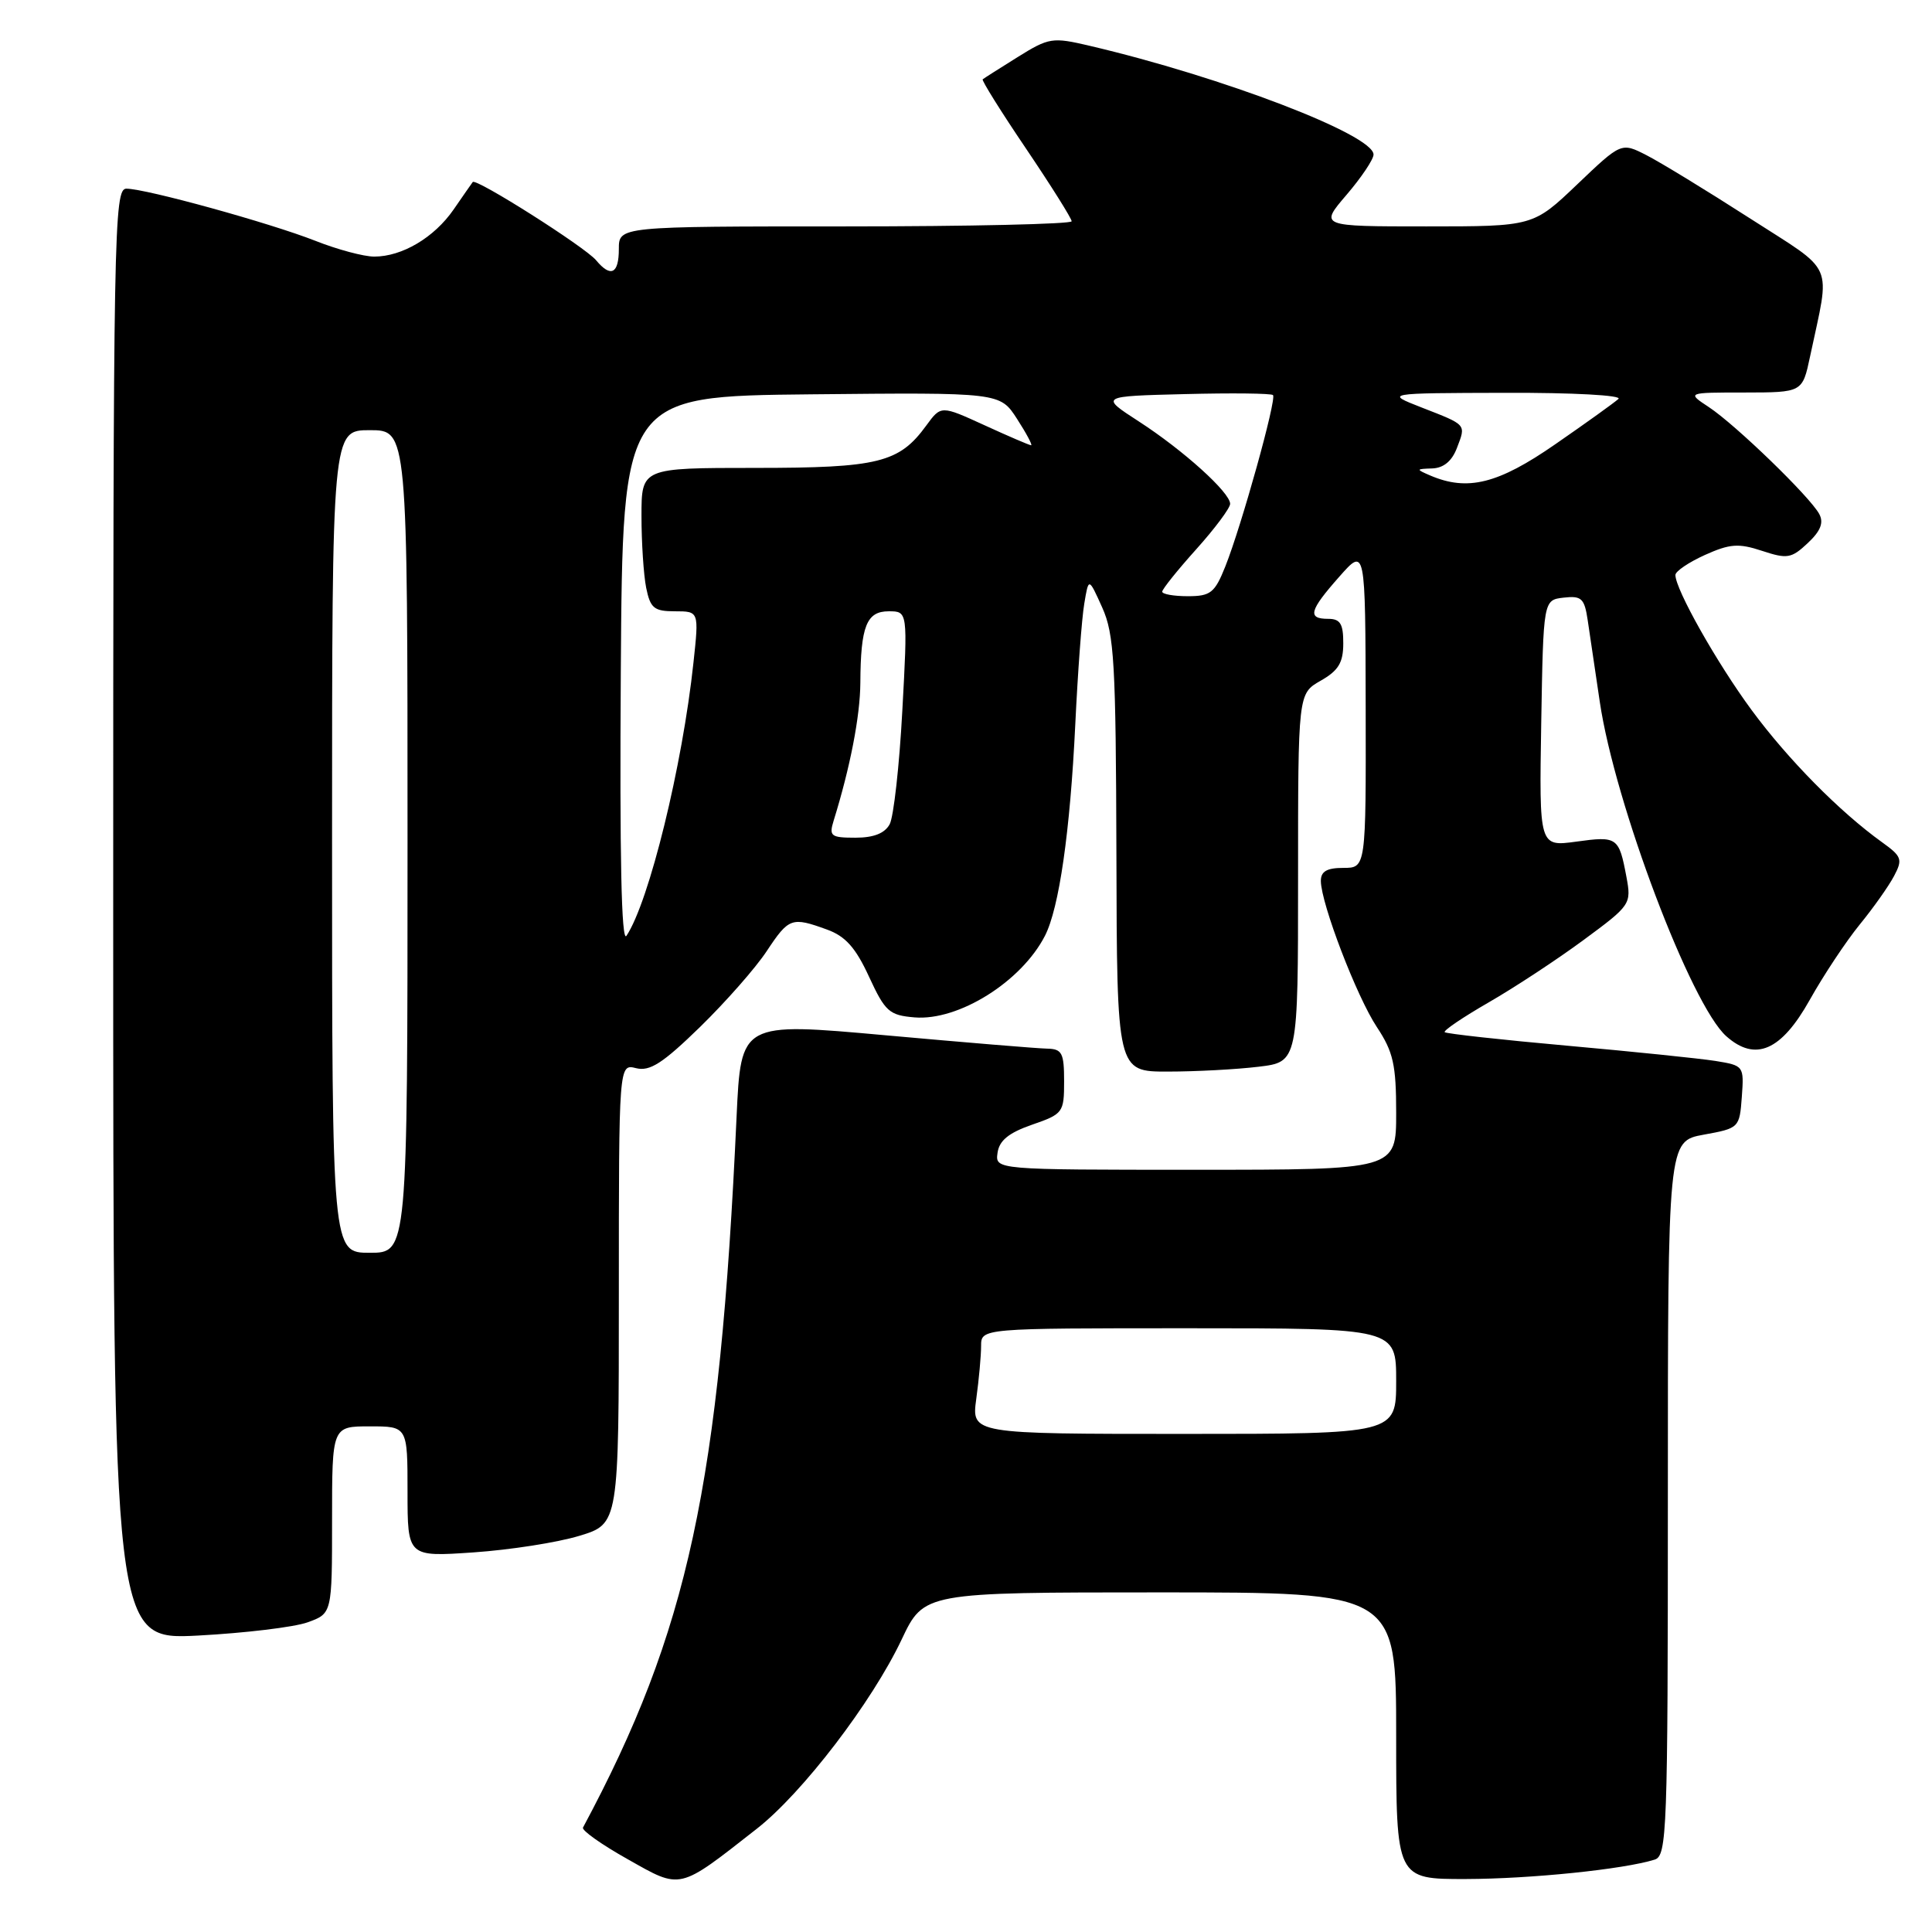 <?xml version="1.0" encoding="UTF-8" standalone="no"?>
<!DOCTYPE svg PUBLIC "-//W3C//DTD SVG 1.1//EN" "http://www.w3.org/Graphics/SVG/1.1/DTD/svg11.dtd" >
<svg xmlns="http://www.w3.org/2000/svg" xmlns:xlink="http://www.w3.org/1999/xlink" version="1.1" viewBox="0 0 256 256">
 <g >
 <path fill="currentColor"
d=" M 100.28 242.32 C 106.33 237.59 115.54 225.55 119.47 217.25 C 122.43 211.00 122.43 211.00 153.72 211.00 C 185.00 211.00 185.00 211.00 185.00 230.00 C 185.00 249.00 185.00 249.00 194.25 248.98 C 202.82 248.96 215.12 247.70 219.25 246.41 C 220.88 245.90 221.00 242.74 221.00 198.54 C 221.00 151.22 221.00 151.22 225.75 150.35 C 230.44 149.50 230.50 149.44 230.80 145.34 C 231.10 141.24 231.06 141.19 227.30 140.58 C 225.21 140.25 216.37 139.34 207.66 138.56 C 198.94 137.78 191.64 136.97 191.43 136.77 C 191.23 136.56 193.86 134.78 197.28 132.81 C 200.70 130.84 206.36 127.12 209.85 124.54 C 216.08 119.95 216.18 119.79 215.51 116.19 C 214.52 110.92 214.30 110.77 208.87 111.52 C 203.95 112.19 203.95 112.19 204.22 95.85 C 204.50 79.50 204.50 79.50 207.19 79.19 C 209.56 78.92 209.95 79.28 210.38 82.19 C 210.65 84.01 211.37 88.88 211.98 93.00 C 213.98 106.49 224.08 133.20 228.76 137.32 C 232.60 140.72 236.02 139.24 239.79 132.51 C 241.63 129.22 244.62 124.72 246.42 122.51 C 248.22 120.31 250.27 117.41 250.97 116.08 C 252.14 113.87 252.00 113.48 249.38 111.60 C 243.79 107.59 236.90 100.61 232.10 94.09 C 227.50 87.85 222.00 78.10 222.00 76.19 C 222.00 75.70 223.76 74.51 225.90 73.54 C 229.22 72.05 230.36 71.96 233.48 72.99 C 236.82 74.09 237.37 74.00 239.54 71.96 C 241.24 70.37 241.68 69.26 241.06 68.11 C 239.85 65.84 229.97 56.28 226.44 53.95 C 223.50 52.01 223.50 52.01 231.17 52.01 C 238.83 52.00 238.83 52.00 239.84 47.25 C 242.54 34.47 243.35 36.32 231.79 28.88 C 226.13 25.24 220.00 21.50 218.16 20.56 C 214.83 18.86 214.83 18.86 208.99 24.43 C 203.15 30.00 203.15 30.00 189.00 30.00 C 174.84 30.00 174.84 30.00 178.42 25.82 C 180.39 23.52 182.00 21.12 182.00 20.48 C 182.00 17.86 162.02 10.20 144.35 6.06 C 139.45 4.91 138.99 4.98 134.85 7.56 C 132.46 9.05 130.37 10.38 130.21 10.51 C 130.05 10.64 132.63 14.78 135.96 19.70 C 139.28 24.62 142.00 28.95 142.00 29.32 C 142.00 29.69 128.50 30.00 112.00 30.00 C 82.00 30.00 82.00 30.00 82.00 33.00 C 82.00 36.29 80.93 36.82 78.99 34.49 C 77.54 32.74 63.06 23.56 62.64 24.12 C 62.48 24.33 61.34 25.97 60.10 27.77 C 57.53 31.48 53.28 34.00 49.59 34.00 C 48.20 34.00 44.69 33.06 41.79 31.91 C 35.73 29.53 19.36 25.01 16.75 25.00 C 15.10 25.00 15.00 30.24 15.00 121.15 C 15.00 217.30 15.00 217.30 26.25 216.72 C 32.44 216.39 38.96 215.61 40.75 214.97 C 44.00 213.80 44.00 213.80 44.00 201.40 C 44.00 189.00 44.00 189.00 49.00 189.00 C 54.00 189.00 54.00 189.00 54.00 197.65 C 54.00 206.30 54.00 206.30 62.75 205.70 C 67.56 205.37 73.86 204.39 76.75 203.51 C 82.00 201.92 82.00 201.92 82.00 171.44 C 82.00 140.96 82.00 140.96 84.29 141.54 C 86.11 141.99 87.82 140.89 92.76 136.08 C 96.16 132.76 100.14 128.24 101.60 126.02 C 104.53 121.60 104.90 121.47 109.58 123.17 C 112.02 124.05 113.38 125.57 115.15 129.42 C 117.29 134.05 117.83 134.53 121.19 134.81 C 127.01 135.29 135.34 130.08 138.46 124.00 C 140.34 120.34 141.80 110.18 142.48 96.00 C 142.81 89.12 143.34 81.92 143.67 80.00 C 144.25 76.50 144.25 76.50 146.05 80.50 C 147.64 84.04 147.86 87.81 147.93 113.25 C 148.00 142.00 148.00 142.00 154.75 141.99 C 158.46 141.99 163.86 141.70 166.75 141.35 C 172.00 140.72 172.00 140.72 172.00 116.31 C 172.00 91.91 172.00 91.91 174.99 90.20 C 177.35 88.86 177.99 87.81 177.99 85.25 C 178.00 82.66 177.59 82.00 176.00 82.00 C 173.20 82.00 173.48 80.92 177.46 76.42 C 180.92 72.50 180.92 72.50 180.96 93.75 C 181.00 115.00 181.00 115.00 178.00 115.00 C 175.80 115.00 175.01 115.47 175.02 116.75 C 175.06 119.77 179.77 132.06 182.44 136.09 C 184.62 139.38 185.00 141.09 185.00 147.48 C 185.00 155.00 185.00 155.00 158.43 155.00 C 131.86 155.00 131.86 155.00 132.18 152.75 C 132.41 151.12 133.67 150.10 136.75 149.03 C 140.86 147.61 141.00 147.42 141.00 143.28 C 141.00 139.52 140.73 138.99 138.75 138.95 C 137.51 138.93 127.88 138.13 117.34 137.18 C 98.18 135.45 98.18 135.45 97.60 147.97 C 95.37 196.82 91.20 216.12 77.25 242.16 C 77.05 242.53 79.72 244.42 83.18 246.36 C 90.32 250.39 89.83 250.51 100.28 242.32 Z  M 129.36 185.36 C 129.71 182.81 130.00 179.66 130.00 178.36 C 130.00 176.00 130.00 176.00 157.50 176.00 C 185.00 176.00 185.00 176.00 185.00 183.00 C 185.00 190.00 185.00 190.00 156.86 190.00 C 128.73 190.00 128.73 190.00 129.36 185.36 Z  M 44.00 111.50 C 44.00 57.00 44.00 57.00 49.00 57.00 C 54.00 57.00 54.00 57.00 54.00 111.50 C 54.00 166.00 54.00 166.00 49.00 166.00 C 44.00 166.00 44.00 166.00 44.00 111.50 Z  M 82.26 89.00 C 82.50 52.50 82.50 52.50 107.50 52.25 C 132.50 52.00 132.50 52.00 134.76 55.50 C 136.00 57.42 136.84 59.00 136.63 59.00 C 136.42 59.00 133.64 57.81 130.46 56.35 C 124.69 53.71 124.69 53.71 122.74 56.38 C 119.14 61.32 116.41 62.00 100.05 62.00 C 85.00 62.00 85.00 62.00 85.00 68.38 C 85.00 71.88 85.28 76.16 85.62 77.88 C 86.17 80.59 86.67 81.00 89.43 81.00 C 92.62 81.00 92.62 81.00 91.89 87.77 C 90.43 101.47 86.02 119.47 83.01 124.00 C 82.34 125.01 82.10 113.49 82.26 89.00 Z  M 110.46 108.75 C 112.66 101.66 113.97 94.90 114.00 90.50 C 114.04 82.96 114.82 81.00 117.76 81.00 C 120.28 81.00 120.28 81.00 119.56 94.21 C 119.17 101.48 118.41 108.23 117.89 109.21 C 117.24 110.42 115.77 111.00 113.35 111.00 C 110.09 111.00 109.83 110.79 110.46 108.75 Z  M 154.00 78.40 C 154.00 78.07 156.03 75.54 158.50 72.79 C 160.97 70.04 163.00 67.32 163.00 66.76 C 163.00 65.26 156.79 59.65 150.88 55.83 C 145.74 52.50 145.74 52.50 157.00 52.22 C 163.20 52.06 168.45 52.12 168.68 52.35 C 169.19 52.86 164.51 69.67 162.36 75.06 C 160.96 78.56 160.41 79.00 157.39 79.00 C 155.53 79.00 154.00 78.73 154.00 78.40 Z  M 189.50 63.00 C 187.60 62.18 187.61 62.14 189.77 62.07 C 191.28 62.02 192.39 61.10 193.05 59.36 C 194.26 56.18 194.41 56.35 188.36 53.99 C 183.50 52.09 183.50 52.09 199.45 52.05 C 208.46 52.02 214.99 52.38 214.45 52.86 C 213.93 53.34 210.17 56.04 206.09 58.86 C 198.51 64.12 194.46 65.13 189.50 63.00 Z "/>
</g>
</svg>